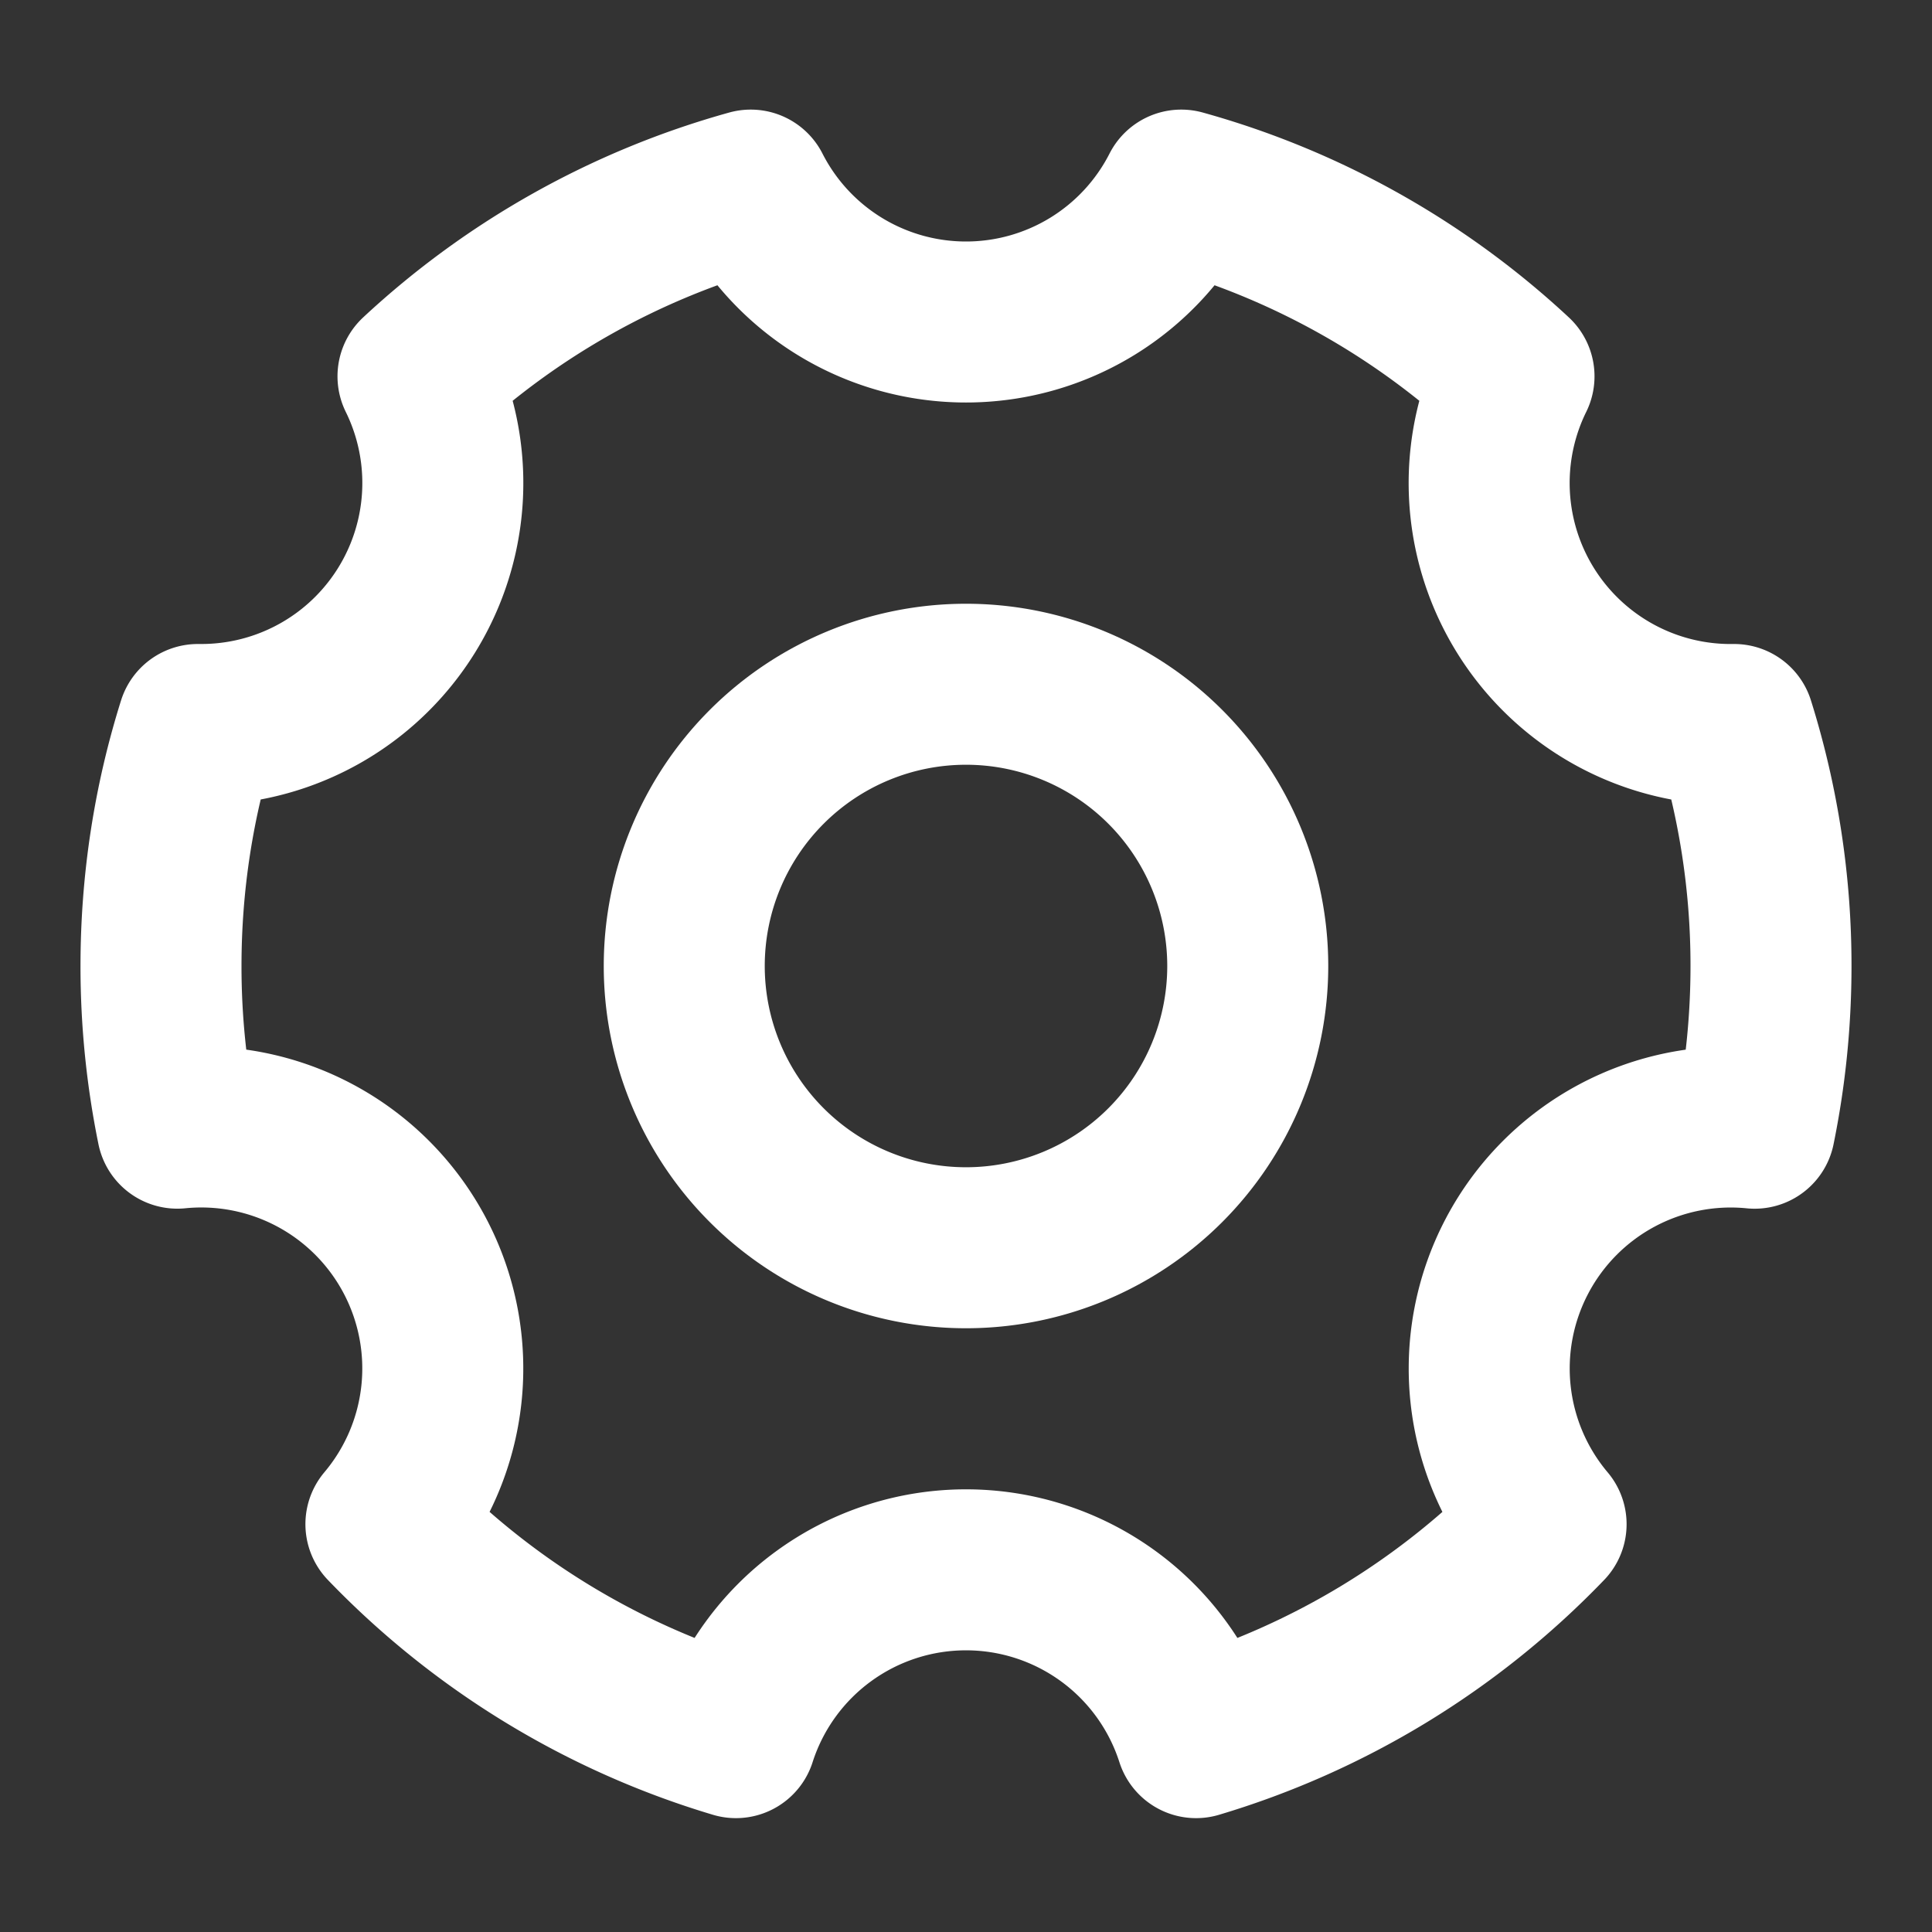 <svg xmlns="http://www.w3.org/2000/svg" width="100" height="100" viewBox="0 0 48 48"><rect x="0" y="0" width="48" height="48" fill="#333333" stroke="none"/><g fill="none" stroke="white" stroke-linejoin="round" stroke-width="4"><path d="M18.284 43.171a19.995 19.995 0 0 1-8.696-5.304a6 6 0 0 0-5.182-9.838A20.09 20.09 0 0 1 4 24c0-2.09.32-4.106.916-6H5a6 6 0 0 0 5.385-8.65a19.968 19.968 0 0 1 8.267-4.627A6 6 0 0 0 24 8a6 6 0 0 0 5.348-3.277a19.968 19.968 0 0 1 8.267 4.627A6 6 0 0 0 43.084 18A19.99 19.99 0 0 1 44 24c0 1.38-.14 2.728-.406 4.03a6 6 0 0 0-5.182 9.838a19.995 19.995 0 0 1-8.696 5.303a6.003 6.003 0 0 0-11.432 0Z"/><path d="M24 31a7 7 0 1 0 0-14a7 7 0 0 0 0 14Z"/></g></svg>